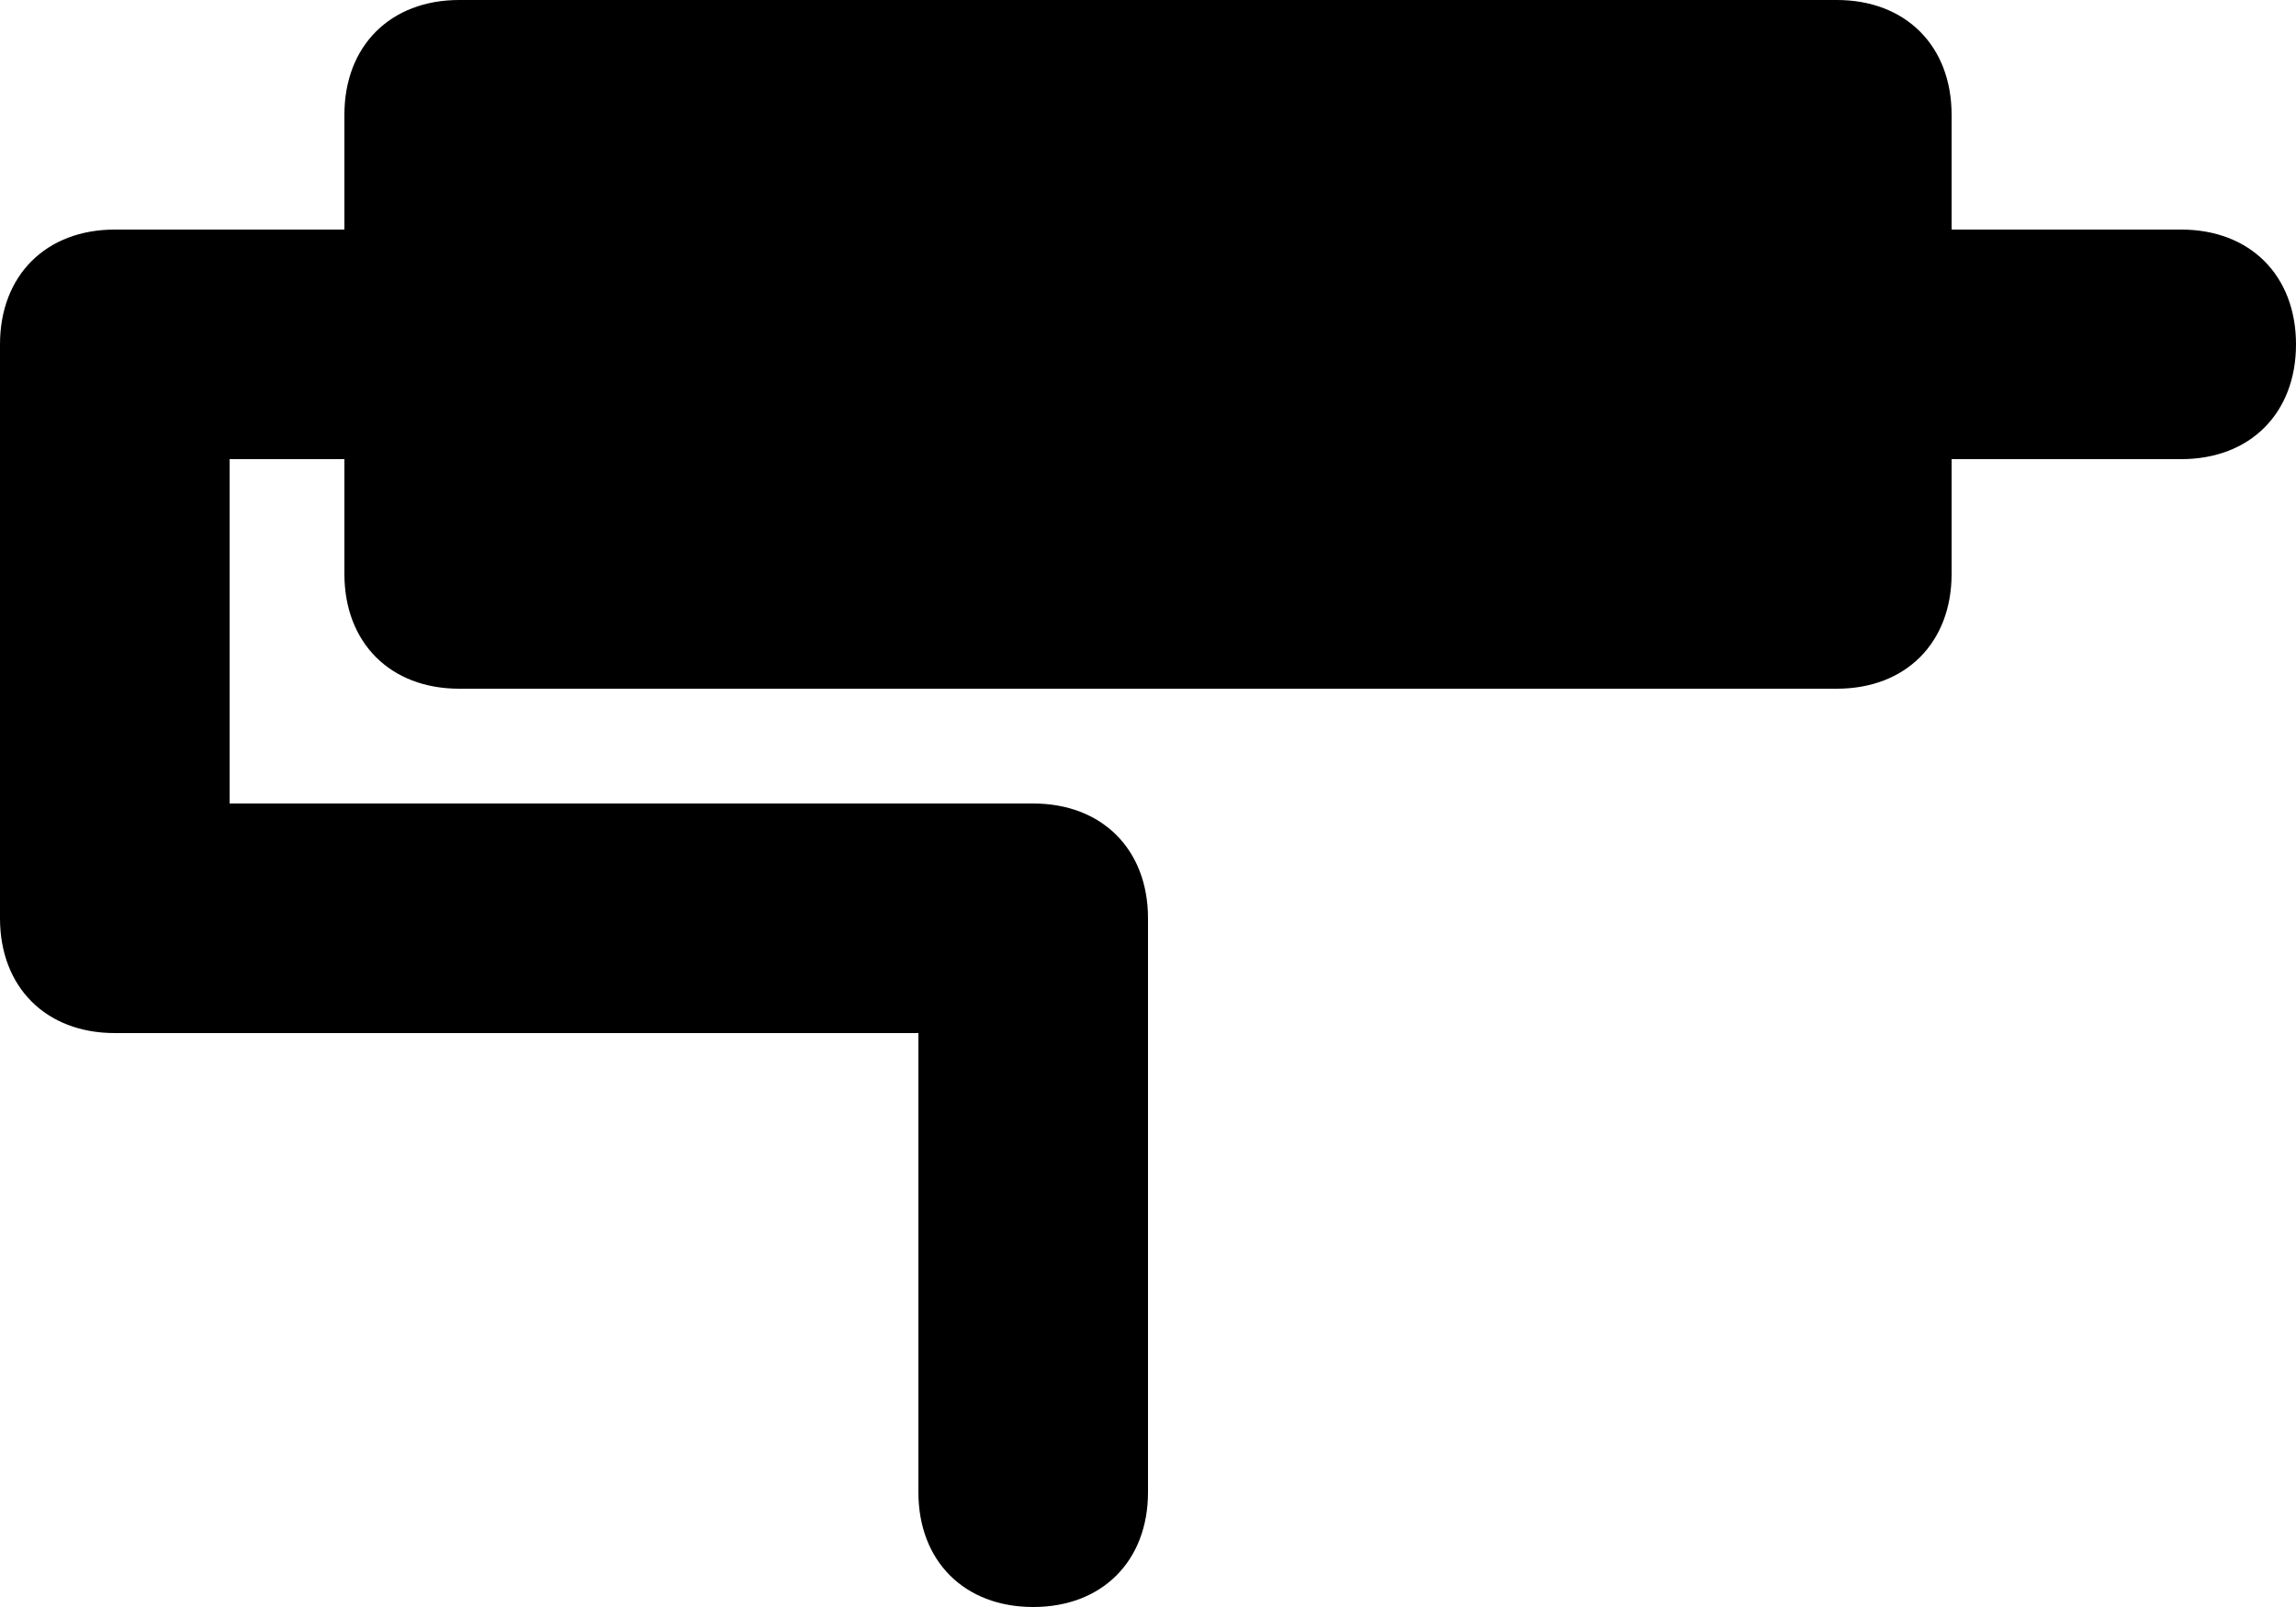 <svg xmlns="http://www.w3.org/2000/svg" viewBox="0 0 20 14" enable-background="new 0 0 20 14"><path d="M9 14c-.6 0-1-.4-1-1v-5c0-.6.4-1 1-1s1 .4 1 1v5c0 .6-.4 1-1 1zM9 9h-8c-.6 0-1-.4-1-1s.4-1 1-1h8c.6 0 1 .4 1 1s-.4 1-1 1zM1 9c-.6 0-1-.4-1-1v-5c0-.6.4-1 1-1s1 .4 1 1v5c0 .6-.4 1-1 1zM16 6h-12c-.6 0-1-.4-1-1v-4c0-.6.4-1 1-1h12c.6 0 1 .4 1 1v4c0 .6-.4 1-1 1zM19 4h-18c-.6 0-1-.4-1-1s.4-1 1-1h18c.6 0 1 .4 1 1s-.4 1-1 1z"/></svg>